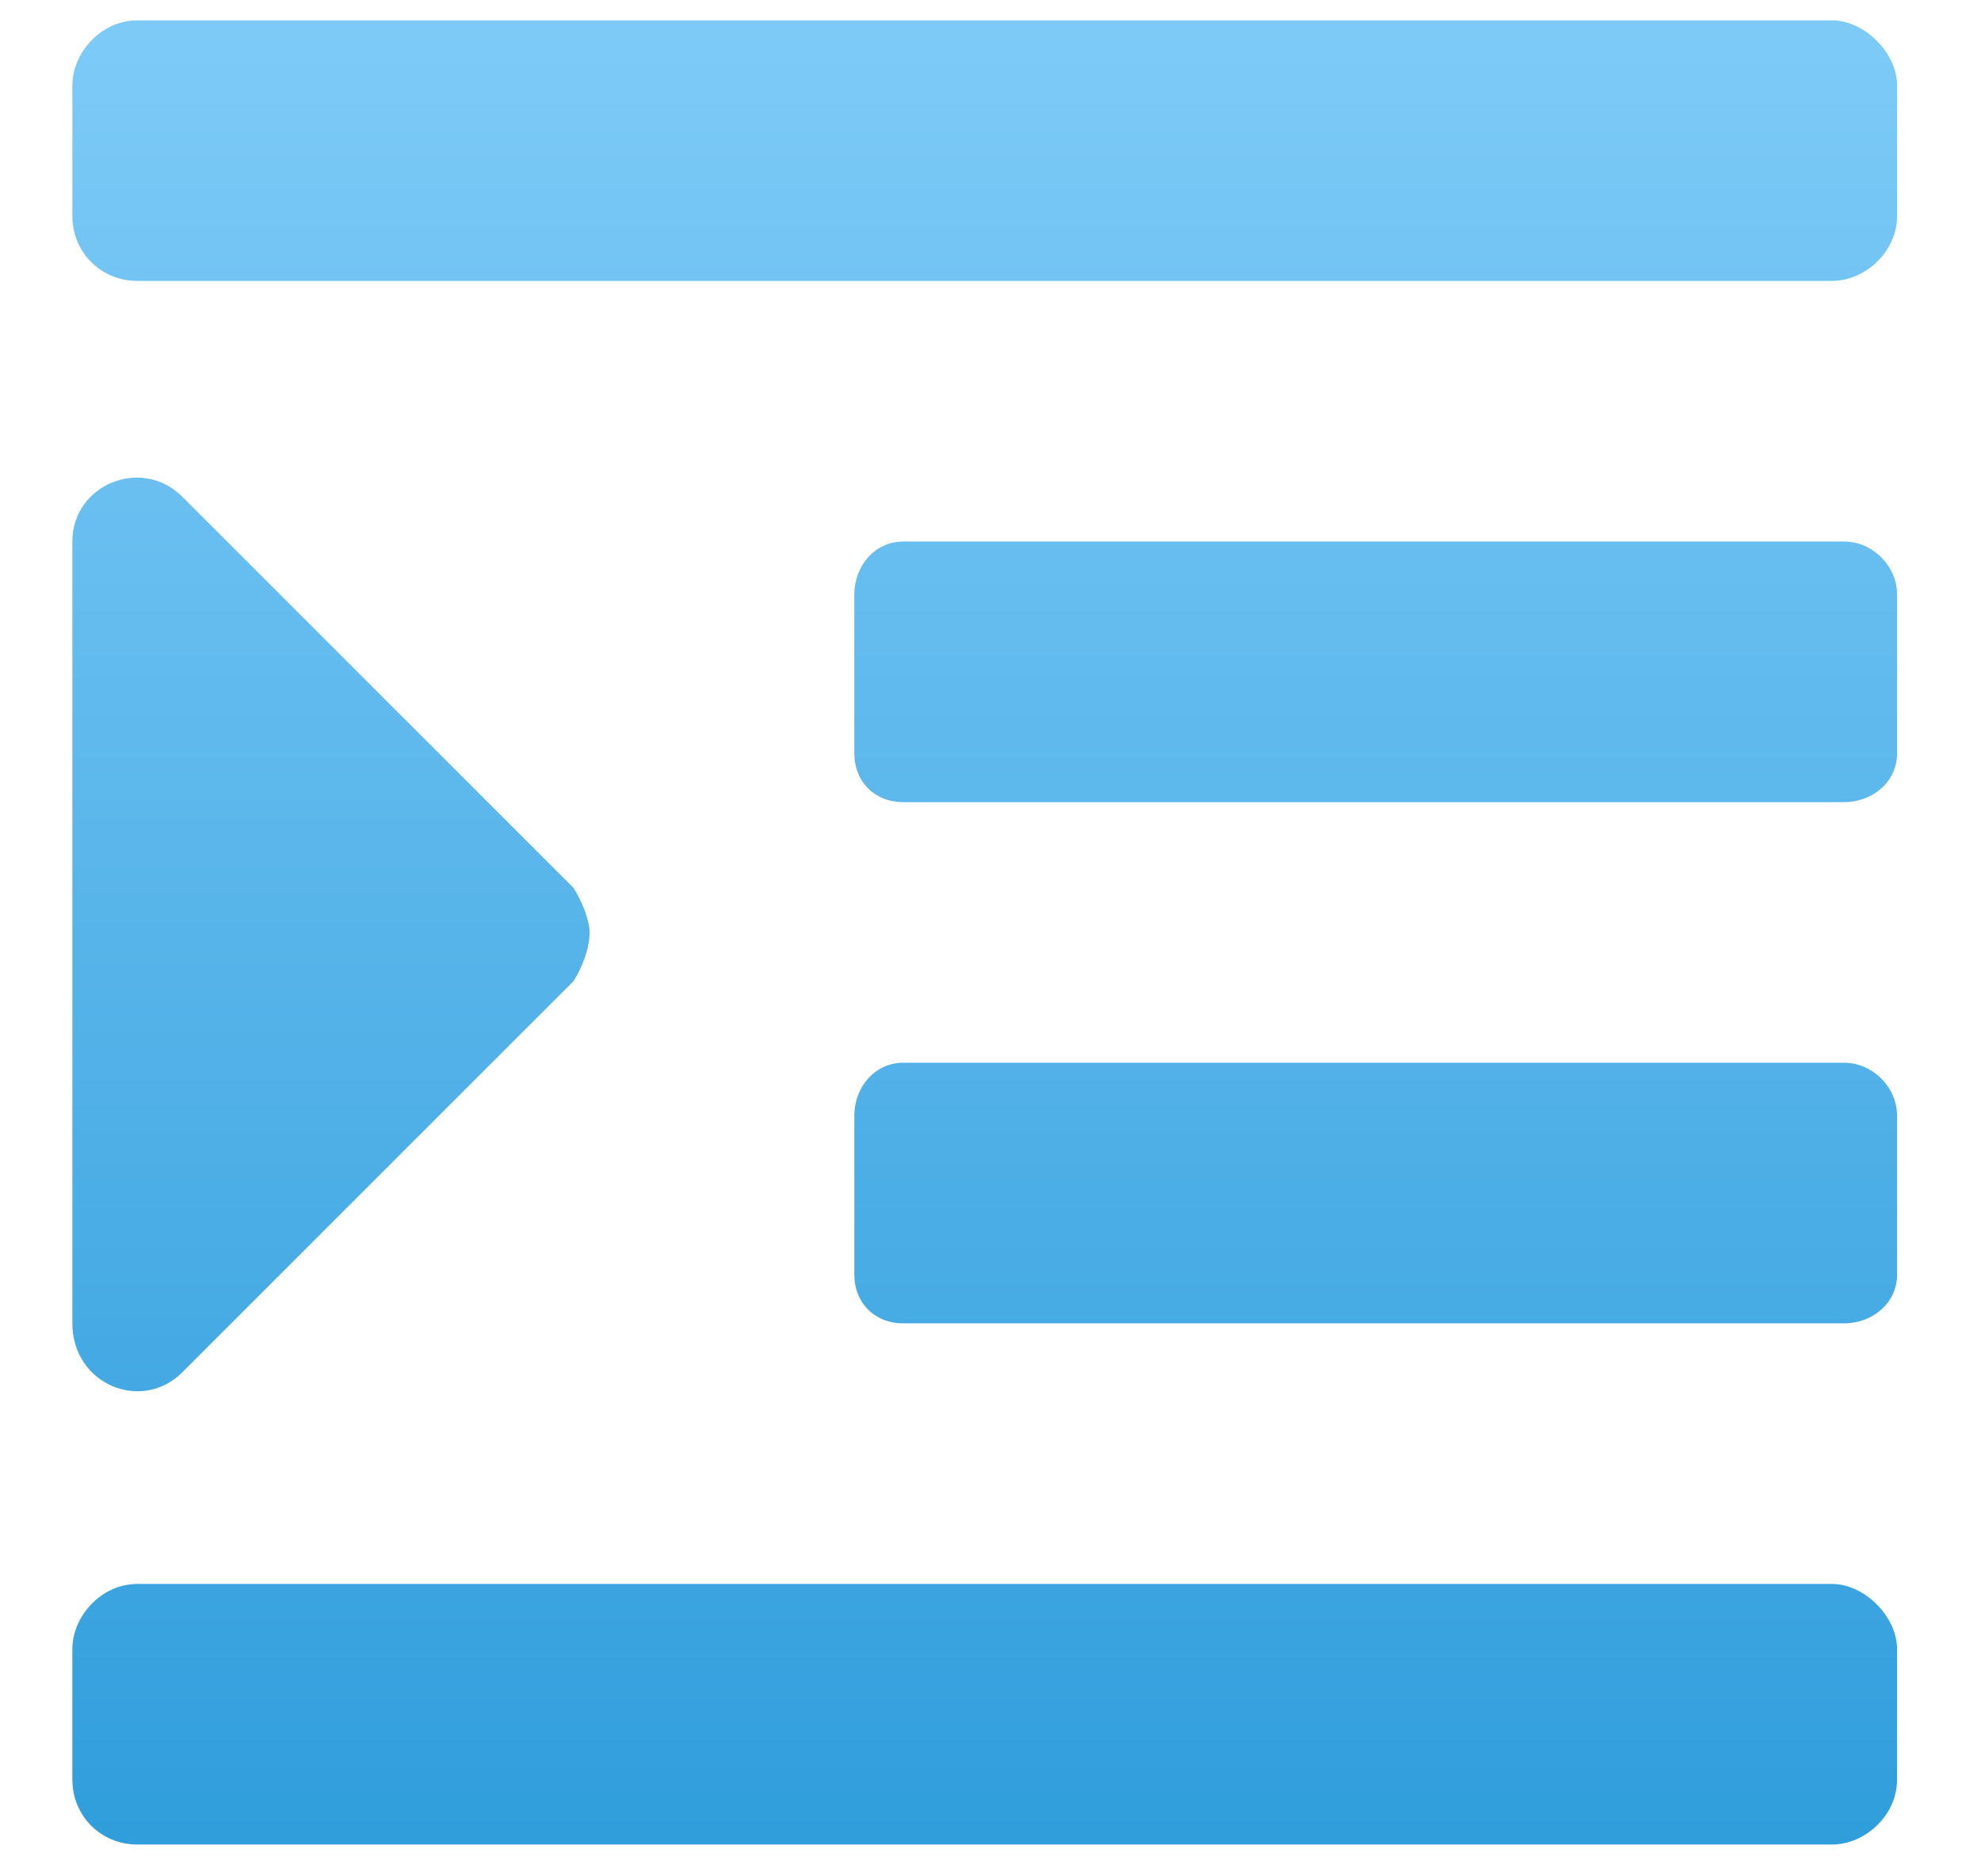 <svg width="19" height="18" viewBox="0 0 19 18" fill="none" xmlns="http://www.w3.org/2000/svg">
<path d="M1.749 13.164L5.499 9.414C5.577 9.297 5.655 9.102 5.655 8.945C5.655 8.828 5.577 8.633 5.499 8.516L1.749 4.766C1.359 4.375 0.694 4.648 0.694 5.195V12.695C0.694 13.281 1.359 13.555 1.749 13.164ZM17.57 15.195H1.319C0.968 15.195 0.694 15.508 0.694 15.82V17.07C0.694 17.422 0.968 17.695 1.319 17.695H17.57C17.882 17.695 18.195 17.422 18.195 17.07V15.82C18.195 15.508 17.882 15.195 17.57 15.195ZM17.687 10.195H8.663C8.39 10.195 8.194 10.43 8.194 10.703V12.227C8.194 12.5 8.39 12.695 8.663 12.695H17.687C17.96 12.695 18.195 12.5 18.195 12.227V10.703C18.195 10.43 17.96 10.195 17.687 10.195ZM17.687 5.195H8.663C8.39 5.195 8.194 5.43 8.194 5.703V7.227C8.194 7.5 8.39 7.695 8.663 7.695H17.687C17.96 7.695 18.195 7.5 18.195 7.227V5.703C18.195 5.43 17.96 5.195 17.687 5.195ZM17.57 0.195H1.319C0.968 0.195 0.694 0.508 0.694 0.82V2.07C0.694 2.422 0.968 2.695 1.319 2.695H17.57C17.882 2.695 18.195 2.422 18.195 2.07V0.82C18.195 0.508 17.882 0.195 17.57 0.195Z" fill="url(#paint0_linear)"/>
<defs>
<linearGradient id="paint0_linear" x1="9.444" y1="-1.555" x2="9.444" y2="18.445" gradientUnits="userSpaceOnUse">
<stop stop-color="#85CFFA"/>
<stop offset="1" stop-color="#2D9CDB"/>
</linearGradient>
</defs>
</svg>
